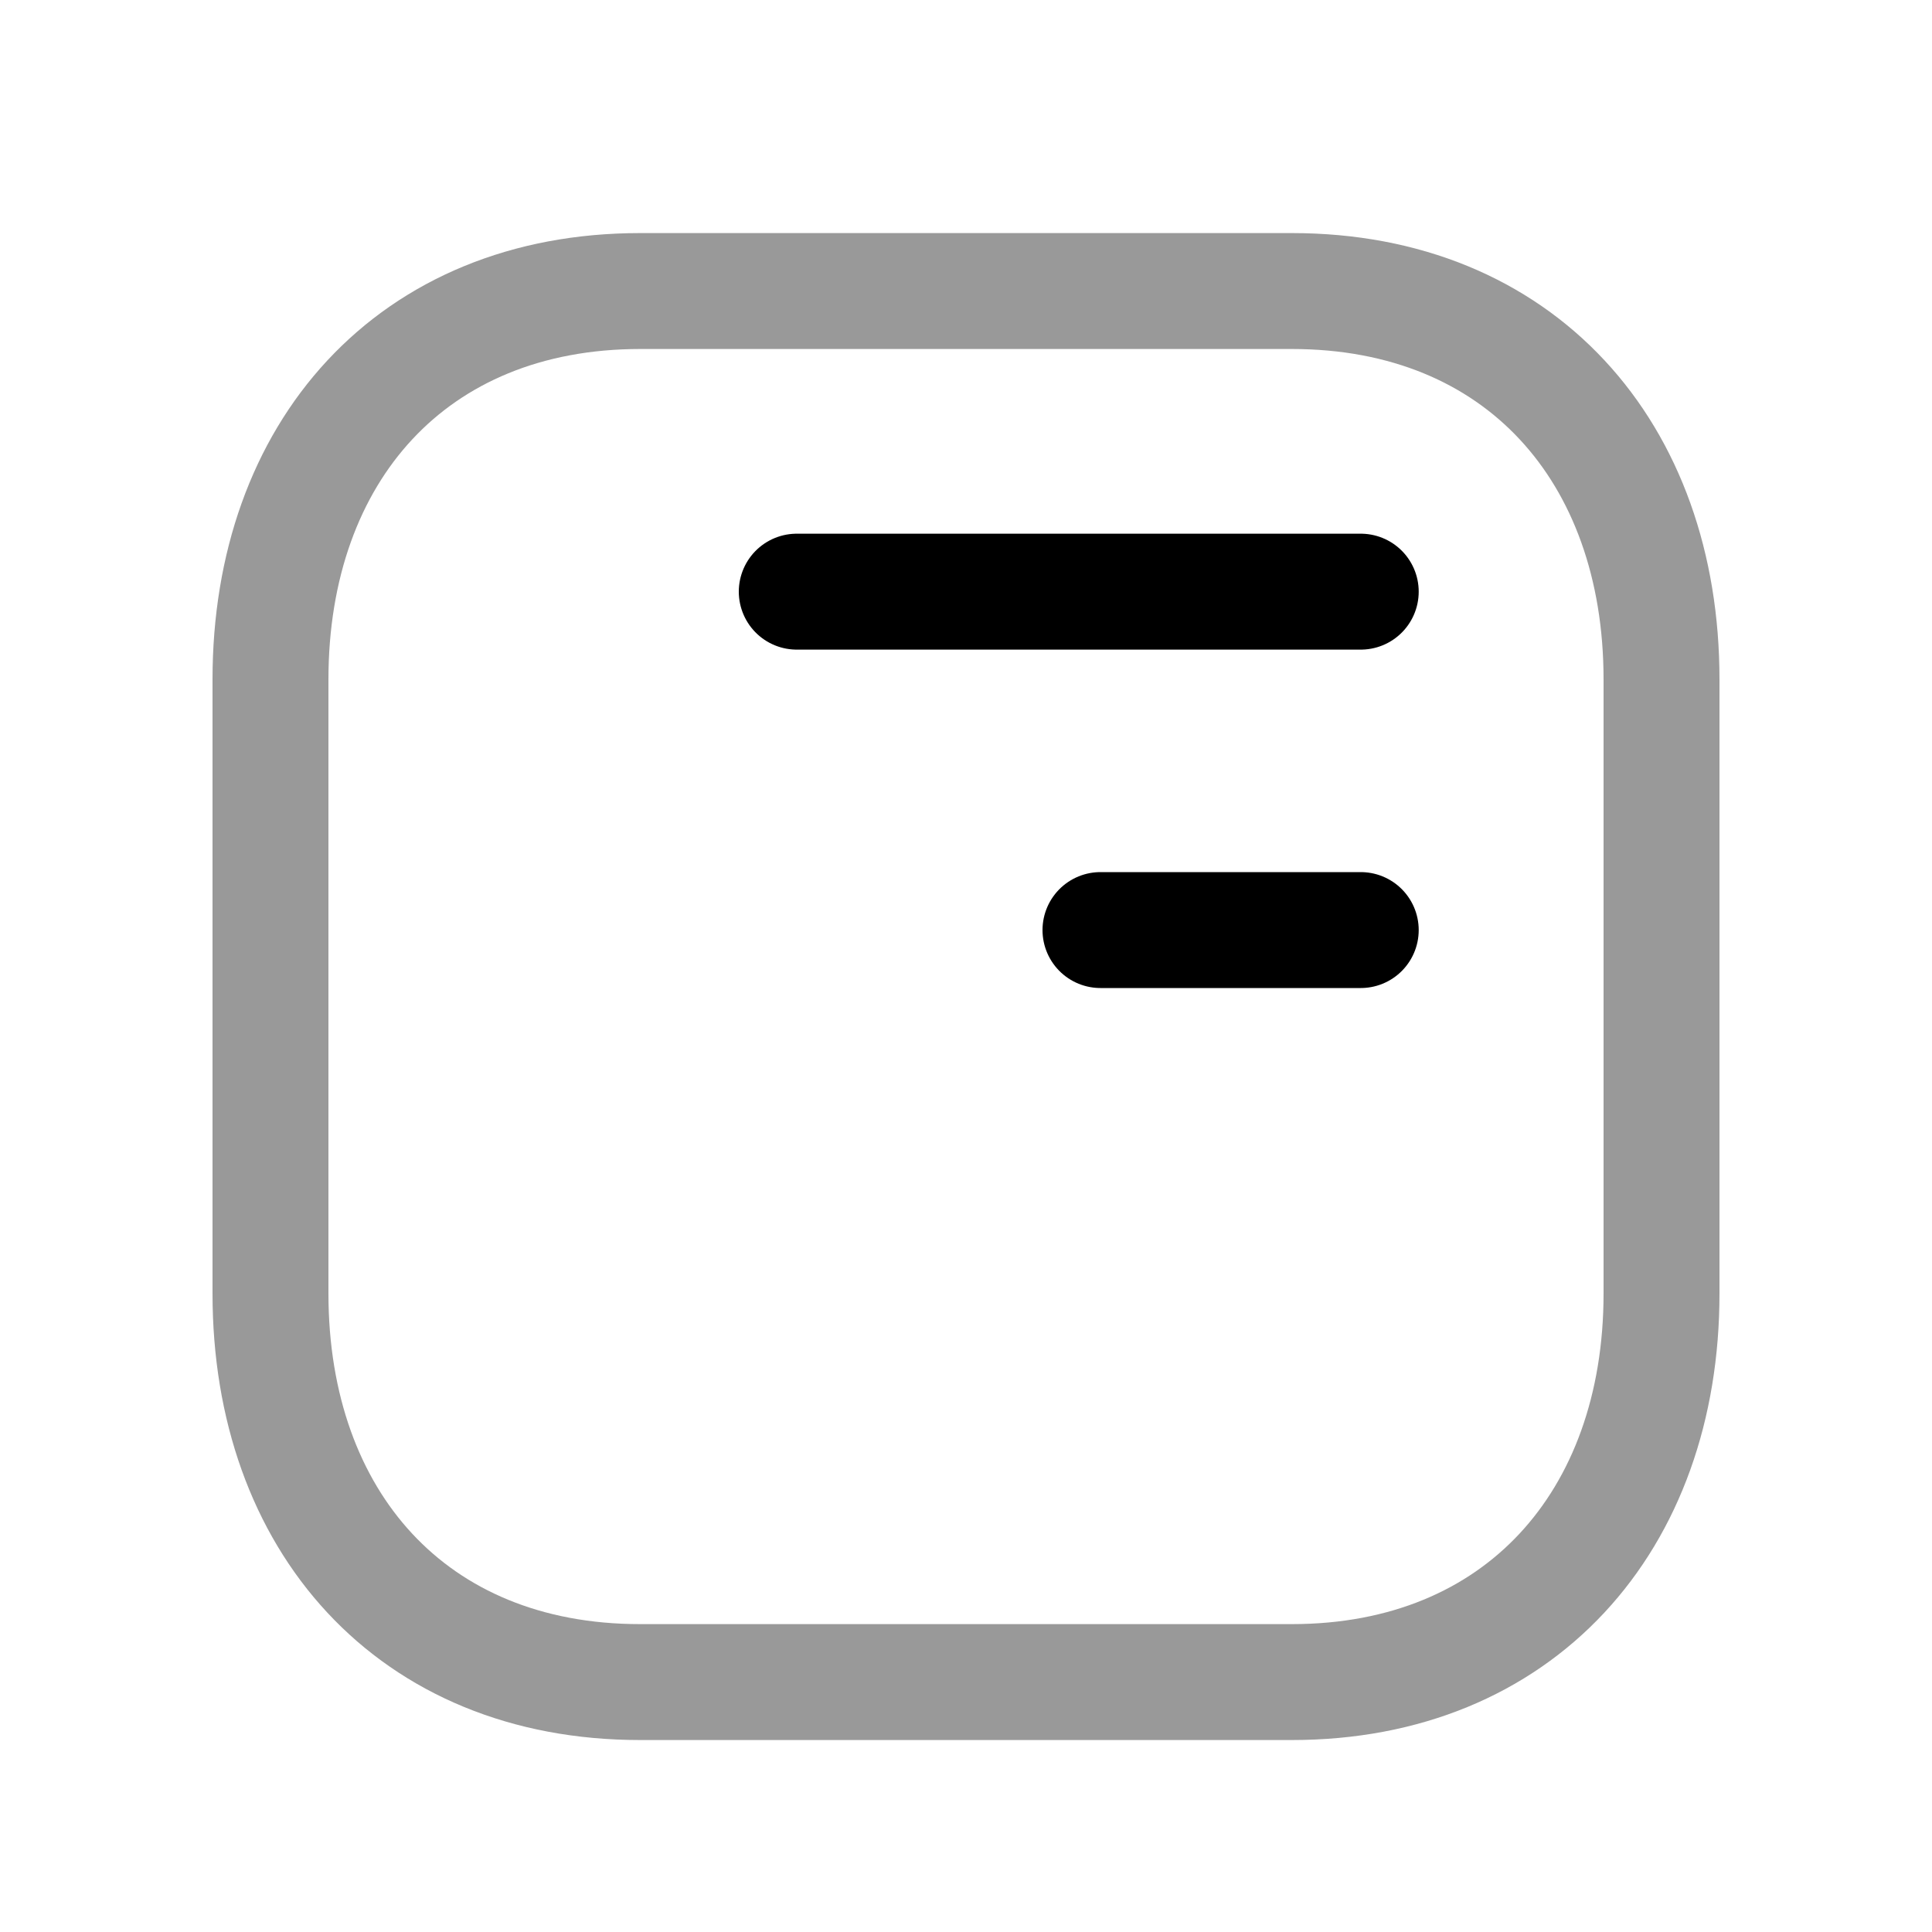 <svg width="25" height="25" viewBox="0 0 25 25" fill="none" xmlns="http://www.w3.org/2000/svg">
<path opacity="0.4" d="M16.717 21.766H8.282C5.334 21.766 3.5 19.685 3.5 16.739V8.792C3.5 5.847 5.334 3.766 8.283 3.766H16.717C19.665 3.766 21.5 5.847 21.5 8.792V16.739C21.5 19.685 19.656 21.766 16.717 21.766Z" stroke="black" stroke-width="1.5" stroke-linecap="round" stroke-linejoin="round"/>
<path d="M17.608 7.656H10.31M17.608 12.035H14.24" stroke="black" stroke-width="1.5" stroke-linecap="round" stroke-linejoin="round"/>
</svg>